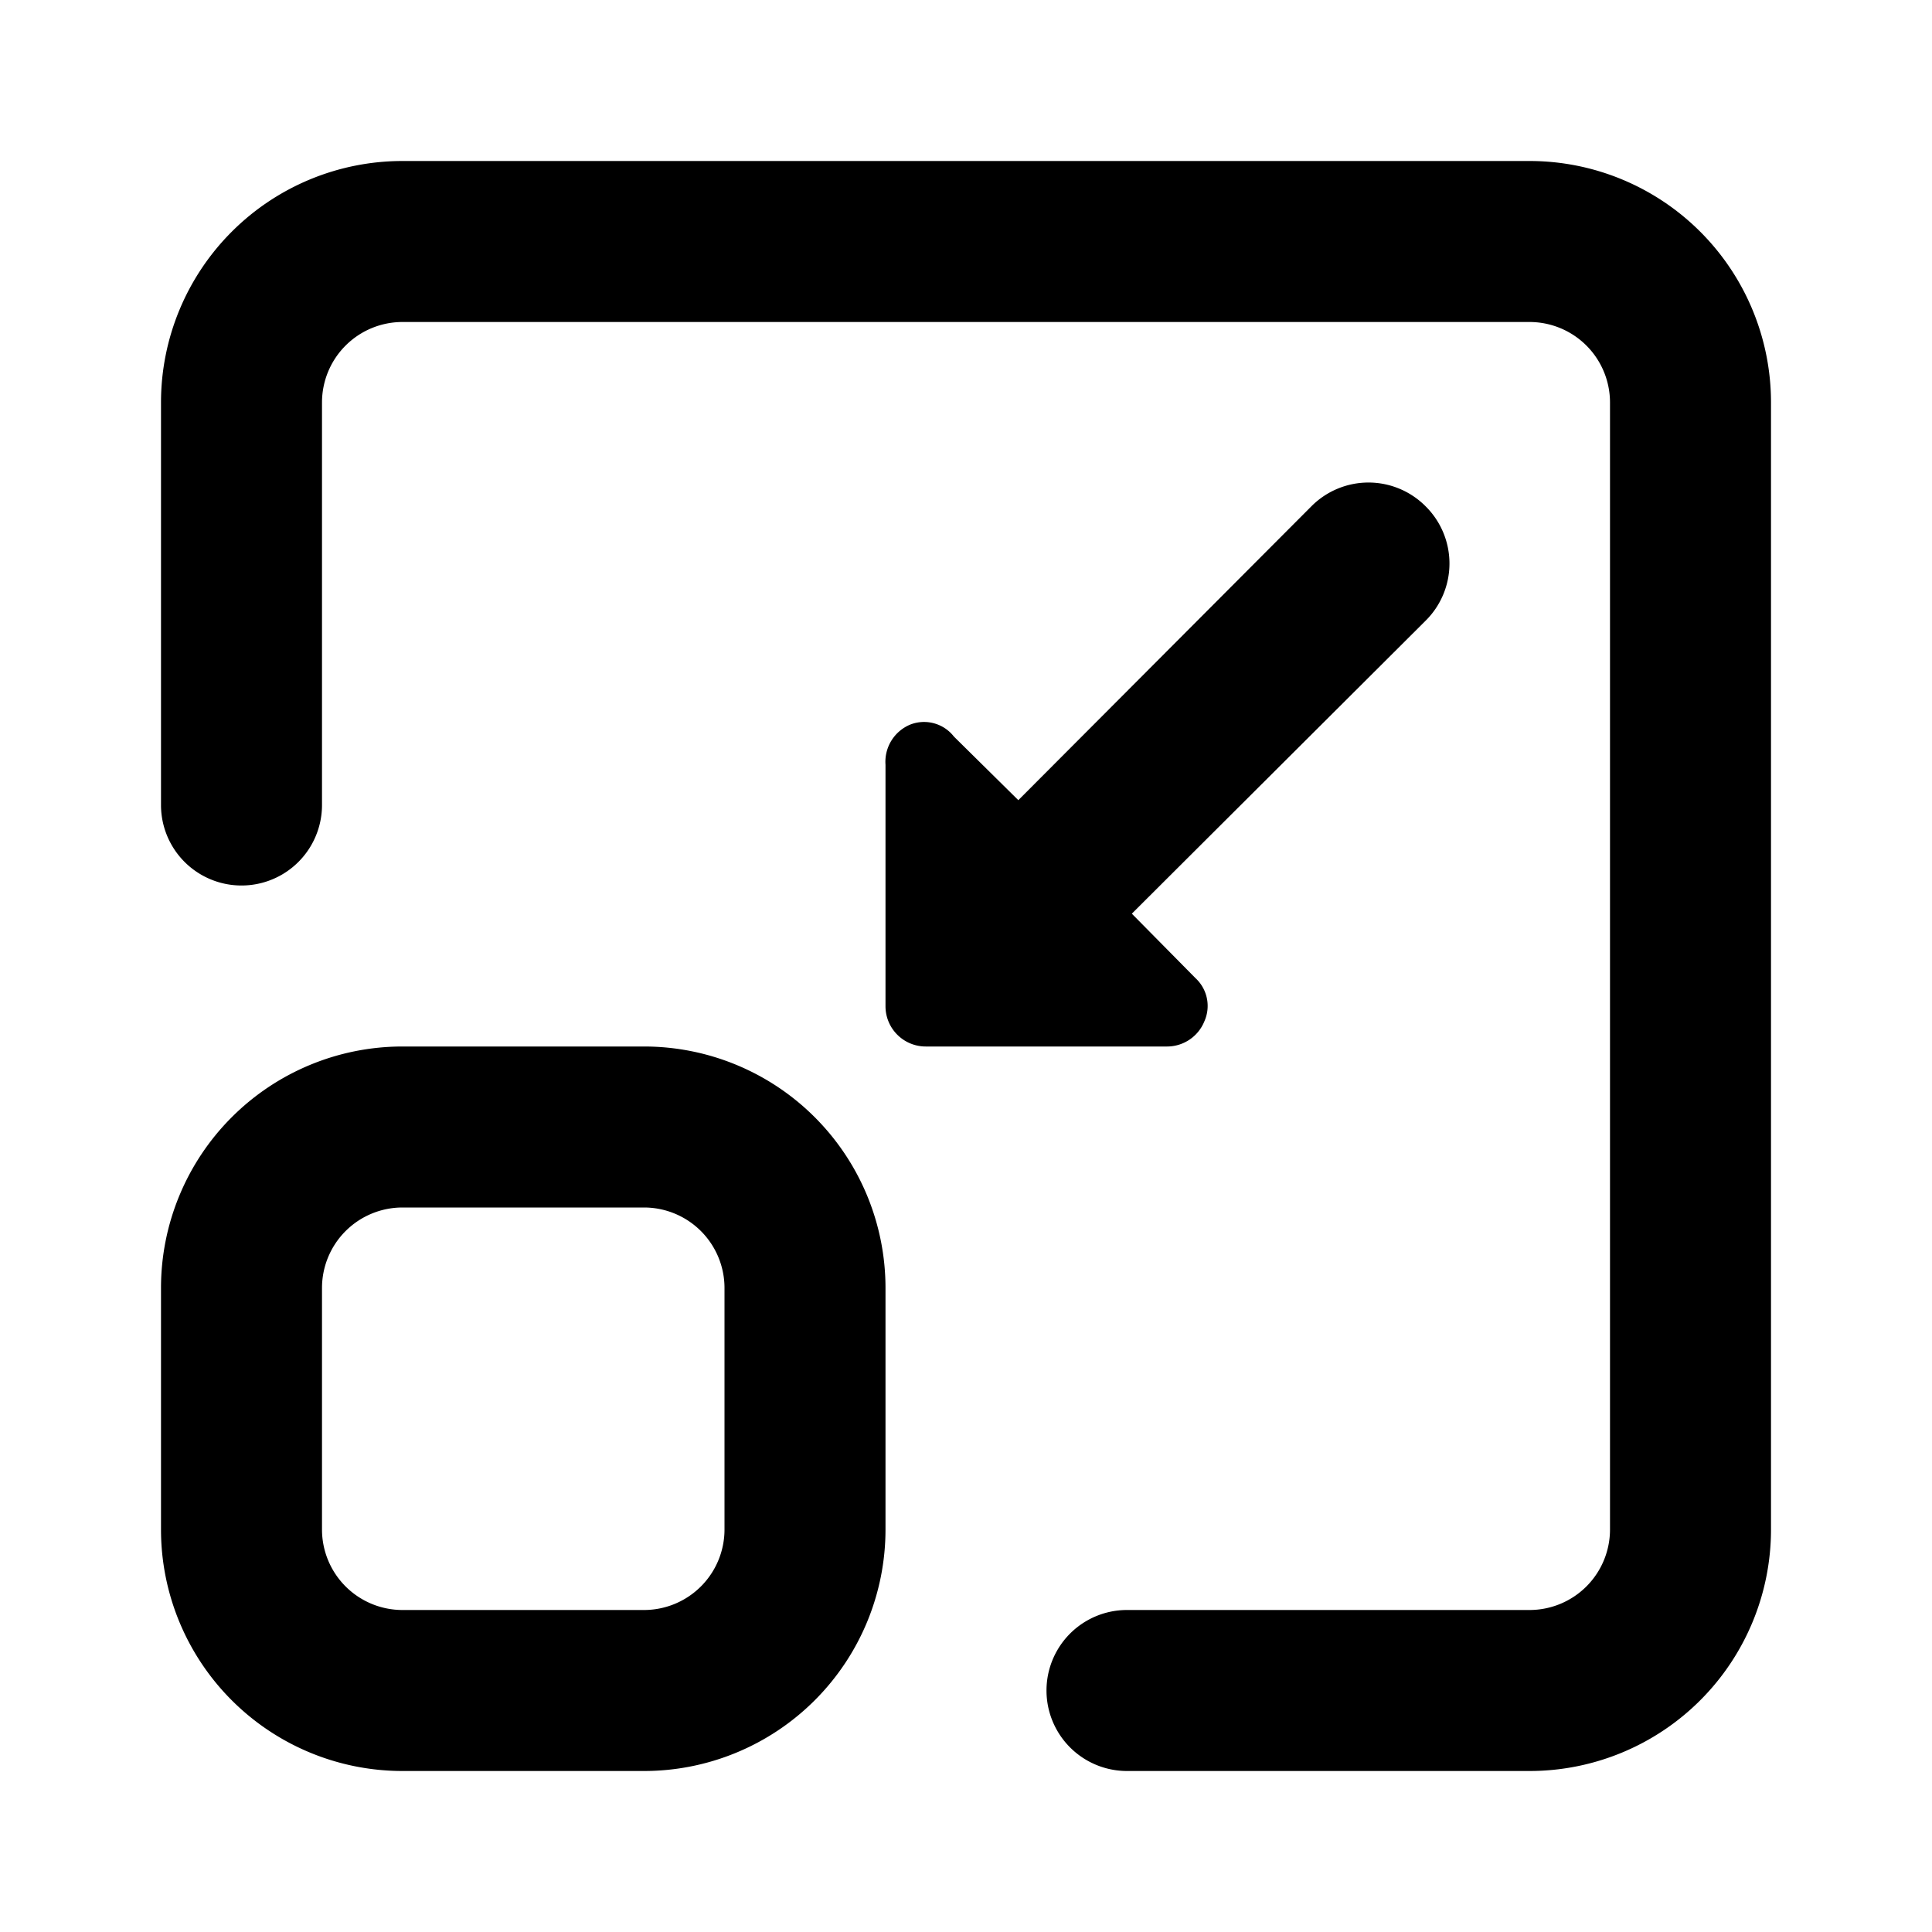 <svg id="Layer_1" data-name="Layer 1" xmlns="http://www.w3.org/2000/svg" viewBox="0 0 24 24"><title>Minimize copy</title><path d="M22,5V19a3,3,0,0,1-3,3H14a1,1,0,0,1,0-2h5a1,1,0,0,0,1-1V5a1,1,0,0,0-1-1H5A1,1,0,0,0,4,5v5a1,1,0,0,1-2,0V5A3,3,0,0,1,5,2H19A3,3,0,0,1,22,5ZM2,19V16a3,3,0,0,1,3-3H8a3,3,0,0,1,3,3v3a3,3,0,0,1-3,3H5A3,3,0,0,1,2,19Zm2,0a1,1,0,0,0,1,1H8a1,1,0,0,0,1-1V16a1,1,0,0,0-1-1H5a1,1,0,0,0-1,1ZM17.71,6.29a1,1,0,0,0-1.42,0L12.65,9.94l-.8-.79A.47.47,0,0,0,11.31,9,.5.5,0,0,0,11,9.5v3a.5.5,0,0,0,.5.5h3a.5.5,0,0,0,.46-.31.47.47,0,0,0-.11-.54l-.79-.8,3.65-3.64A1,1,0,0,0,17.71,6.29Z"/></svg>